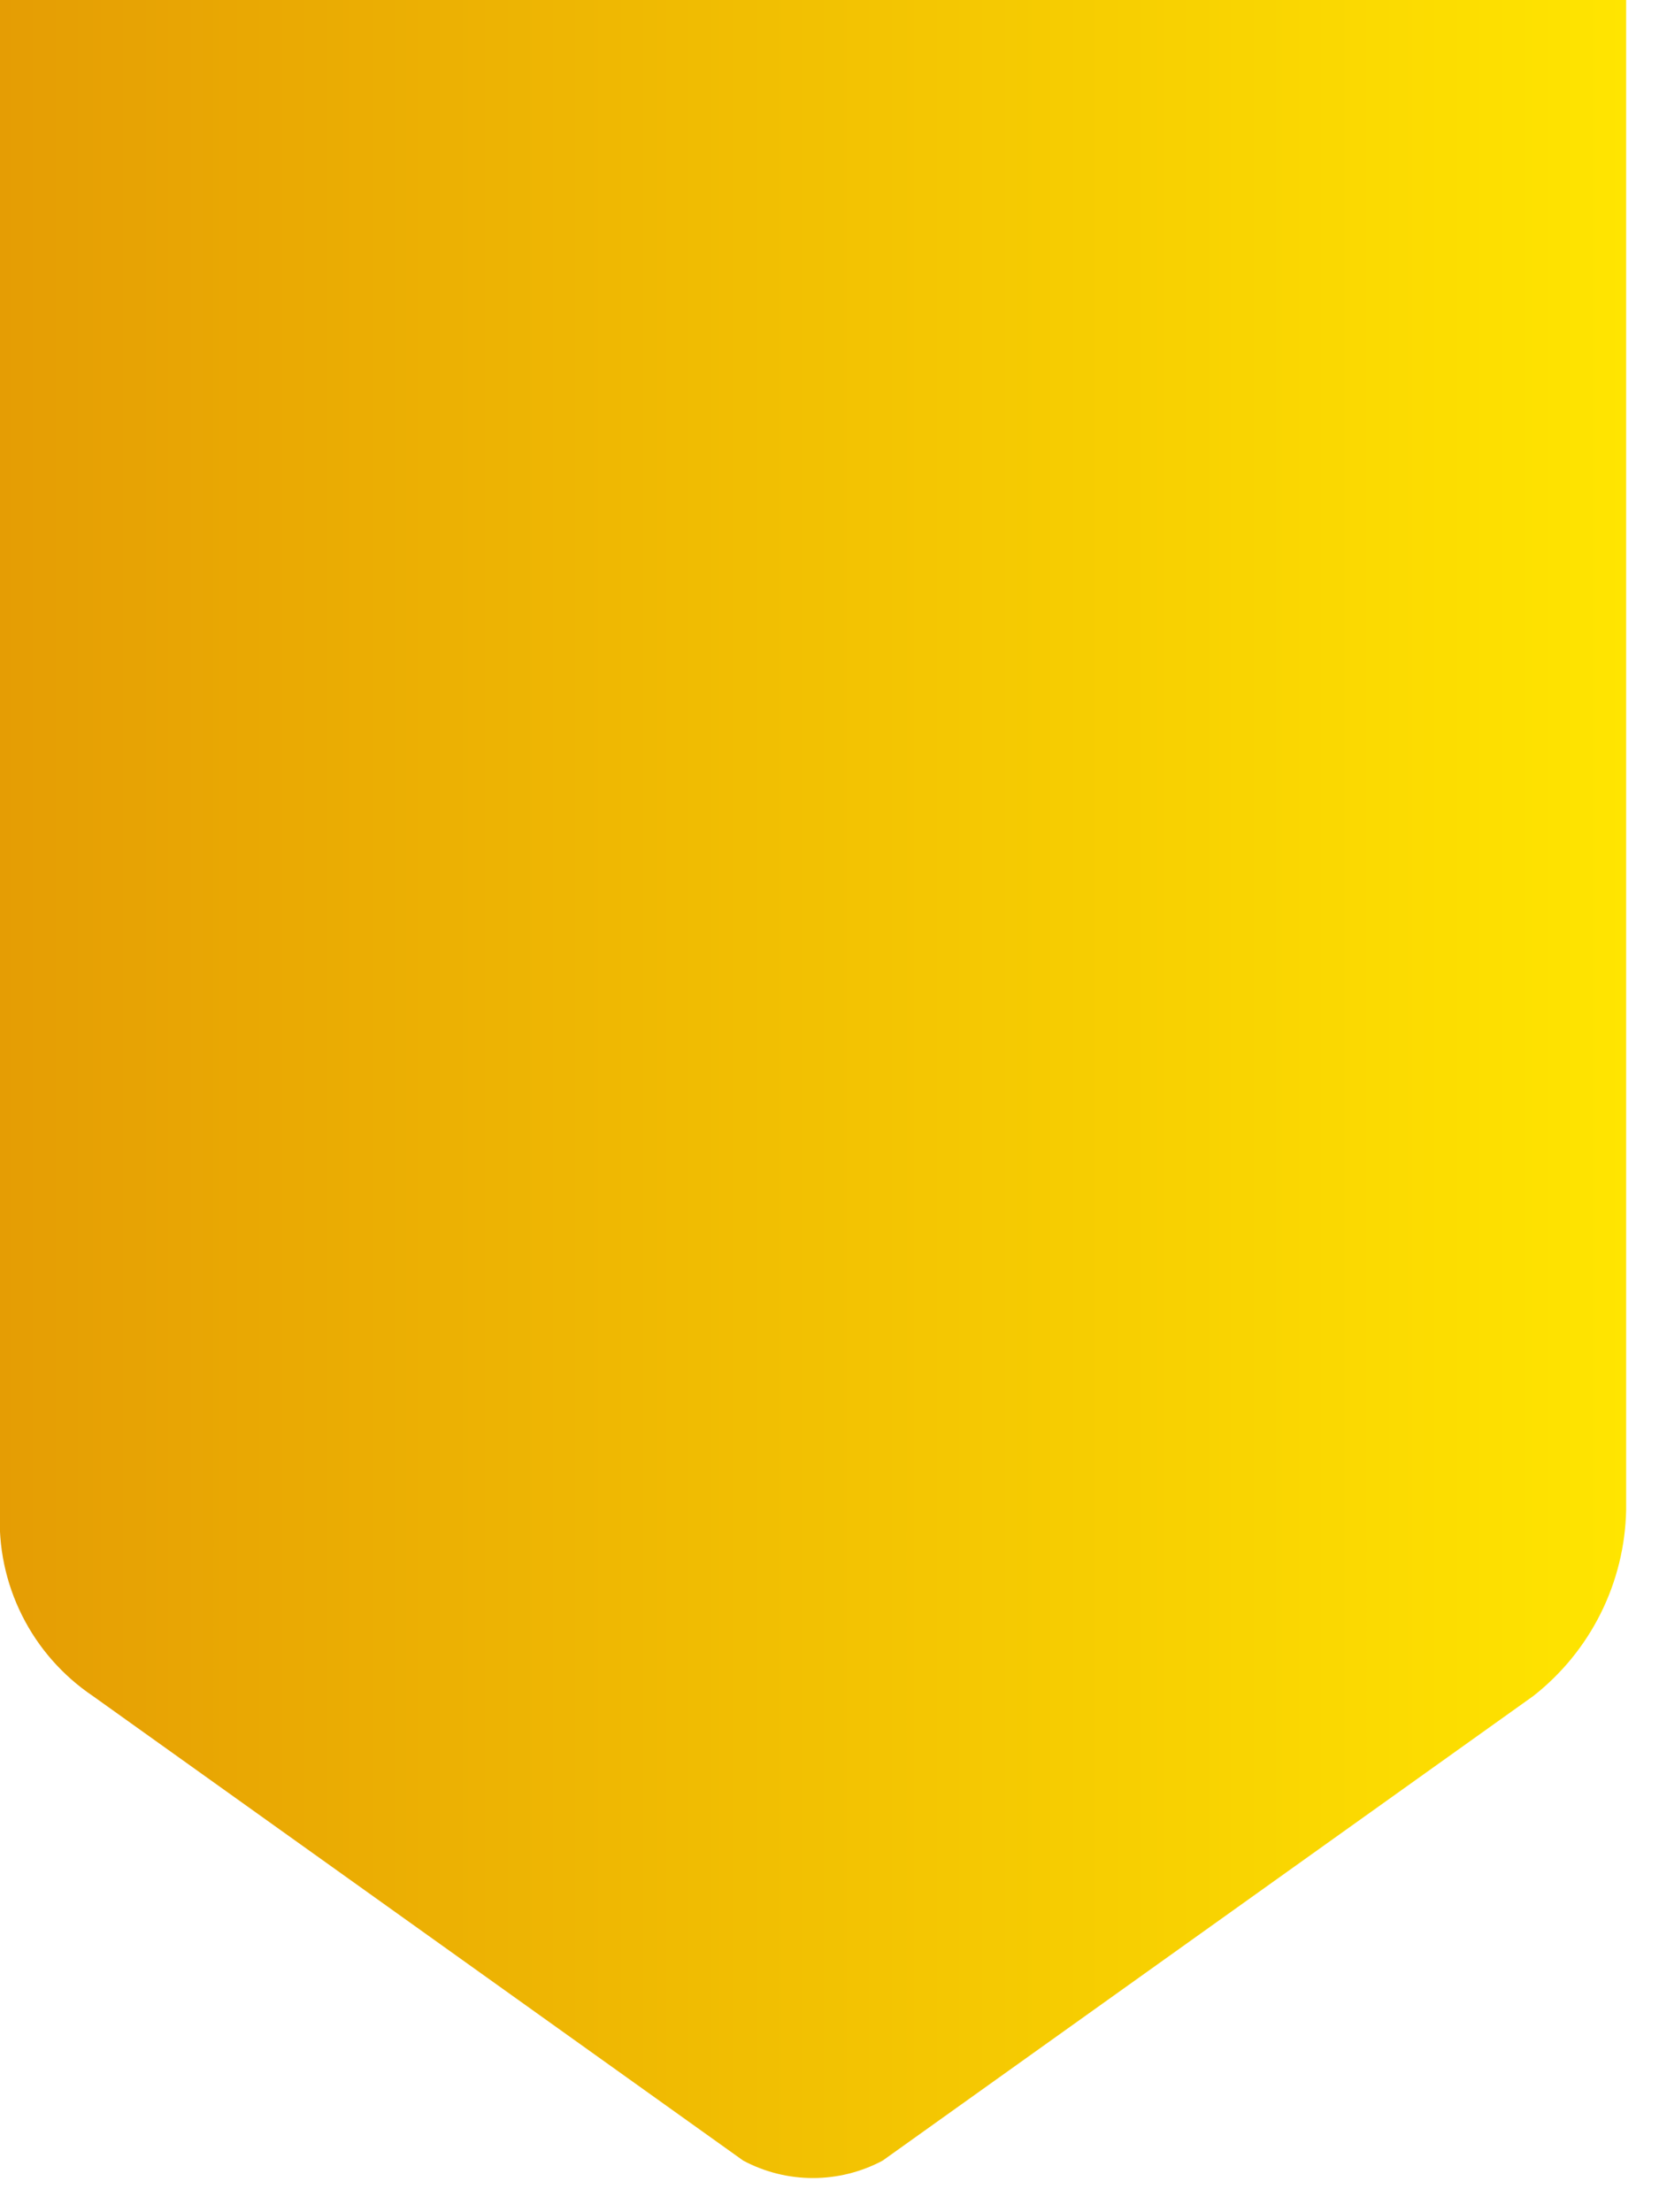 <svg xmlns="http://www.w3.org/2000/svg" width="30" height="40" viewBox="0 0 30 40" fill="none">
    <path d="M27.726 30.667C28.238 30.266 28.654 29.757 28.944 29.176C29.235 28.594 29.392 27.956 29.406 27.306V0L0 0V27.306C-0.034 27.964 0.103 28.619 0.398 29.208C0.692 29.797 1.134 30.299 1.68 30.667L13.44 39.067C13.828 39.274 14.261 39.382 14.7 39.382C15.14 39.382 15.573 39.274 15.961 39.067L27.726 30.667Z" fill="url(#paint0_linear_391_1982)"/>
    <defs>
      <linearGradient id="paint0_linear_391_1982" x1="29.406" y1="19.691" x2="-0.005" y2="19.691" gradientUnits="userSpaceOnUse">
        <stop stop-color="#FFE500"/>
        <stop offset="1" stop-color="#E59D04"/>
      </linearGradient>
    </defs>
  </svg>